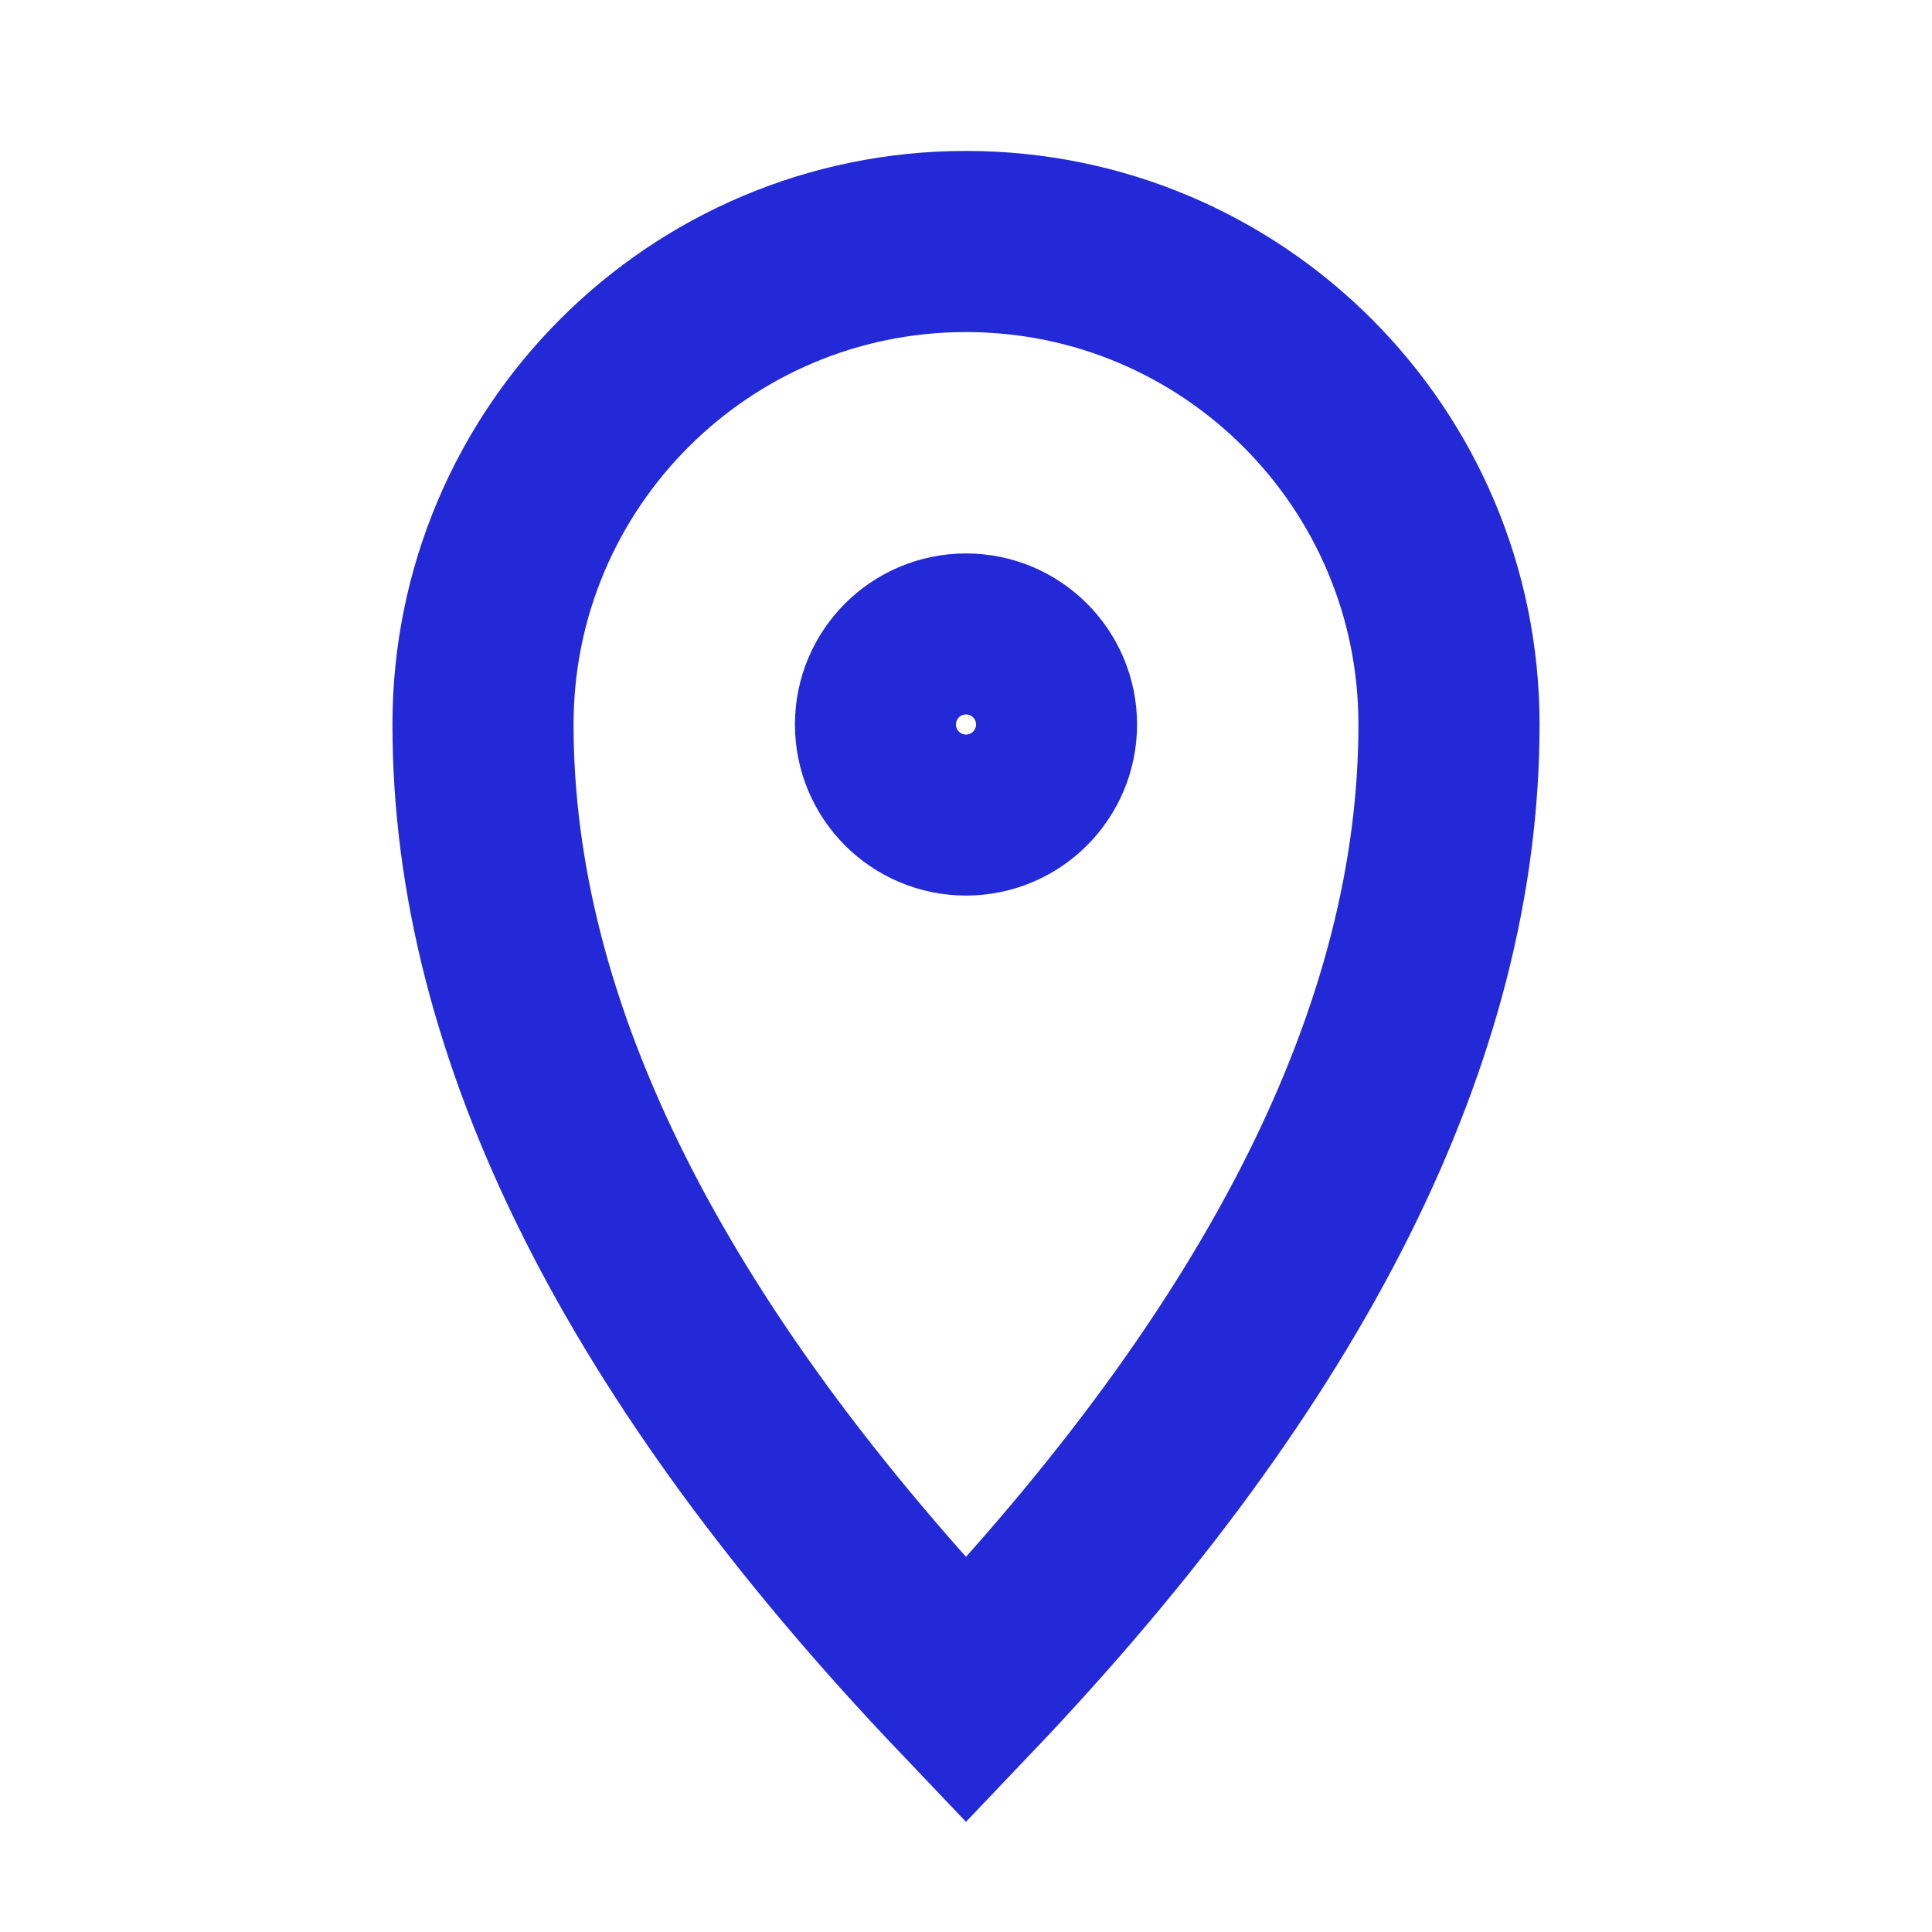 <svg role="img" xmlns="http://www.w3.org/2000/svg" width="32px" height="32px" viewBox="0 0 24 24" aria-labelledby="locationIconTitle" stroke="#2329D6" stroke-width="2.25" stroke-linecap="round" stroke-linejoin="miter" fill="none" color="#2329D6"> <title id="locationIconTitle">Location</title> <path d="M12,21 C16,16.8 18,12.8 18,9 C18,5.686 15.314,3 12,3 C8.686,3 6,5.686 6,9 C6,12.8 8,16.8 12,21 Z"/> <circle cx="12" cy="9" r="1"/> </svg>